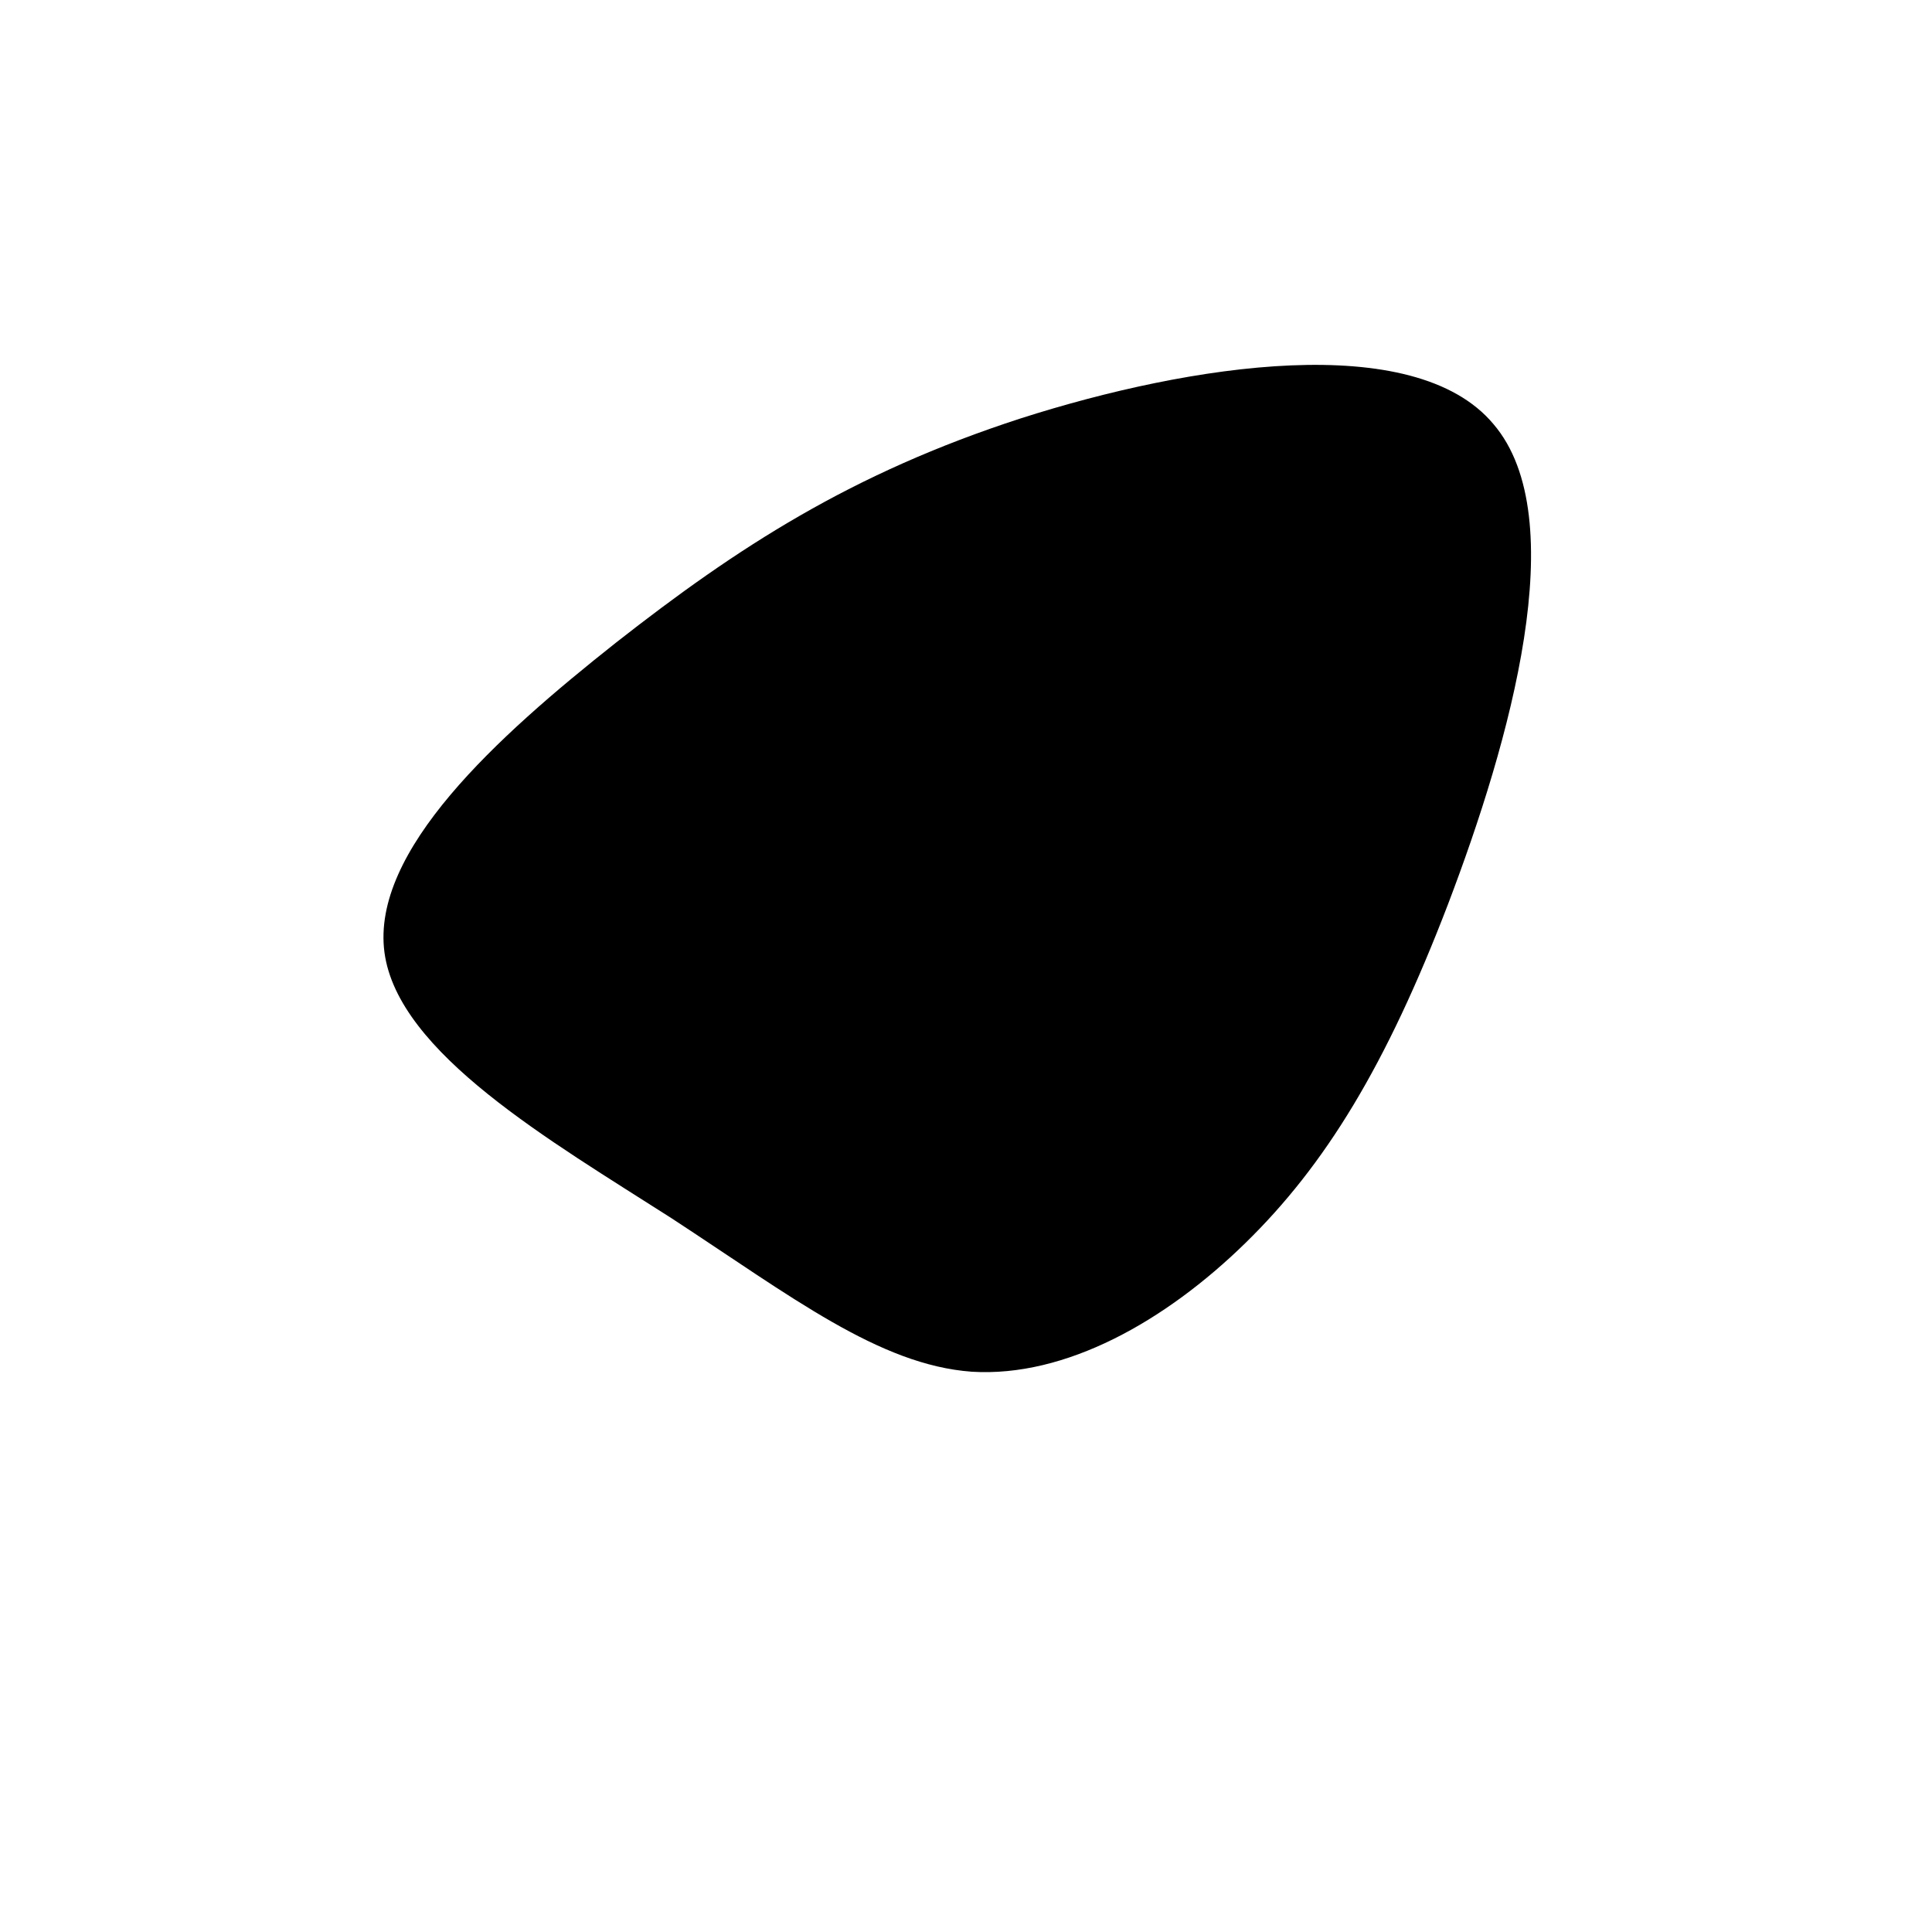 <?xml version="1.0" standalone="no"?>
<svg viewBox="0 0 200 200" xmlns="http://www.w3.org/2000/svg">
  <path fill="#000000" d="M54.6,-56.1C62.9,-46.4,56.3,-23.2,49.9,-6.4C43.5,10.3,37.2,20.6,28.9,28.7C20.6,36.8,10.3,42.6,0.6,42C-9,41.3,-18.1,34.2,-30.5,26.1C-43,18.1,-58.8,9,-60.2,-1.4C-61.6,-11.9,-48.6,-23.7,-36.2,-33.5C-23.7,-43.3,-11.9,-51,5.7,-56.7C23.2,-62.3,46.4,-65.9,54.6,-56.1Z" transform="translate(100 100)" />
</svg>
